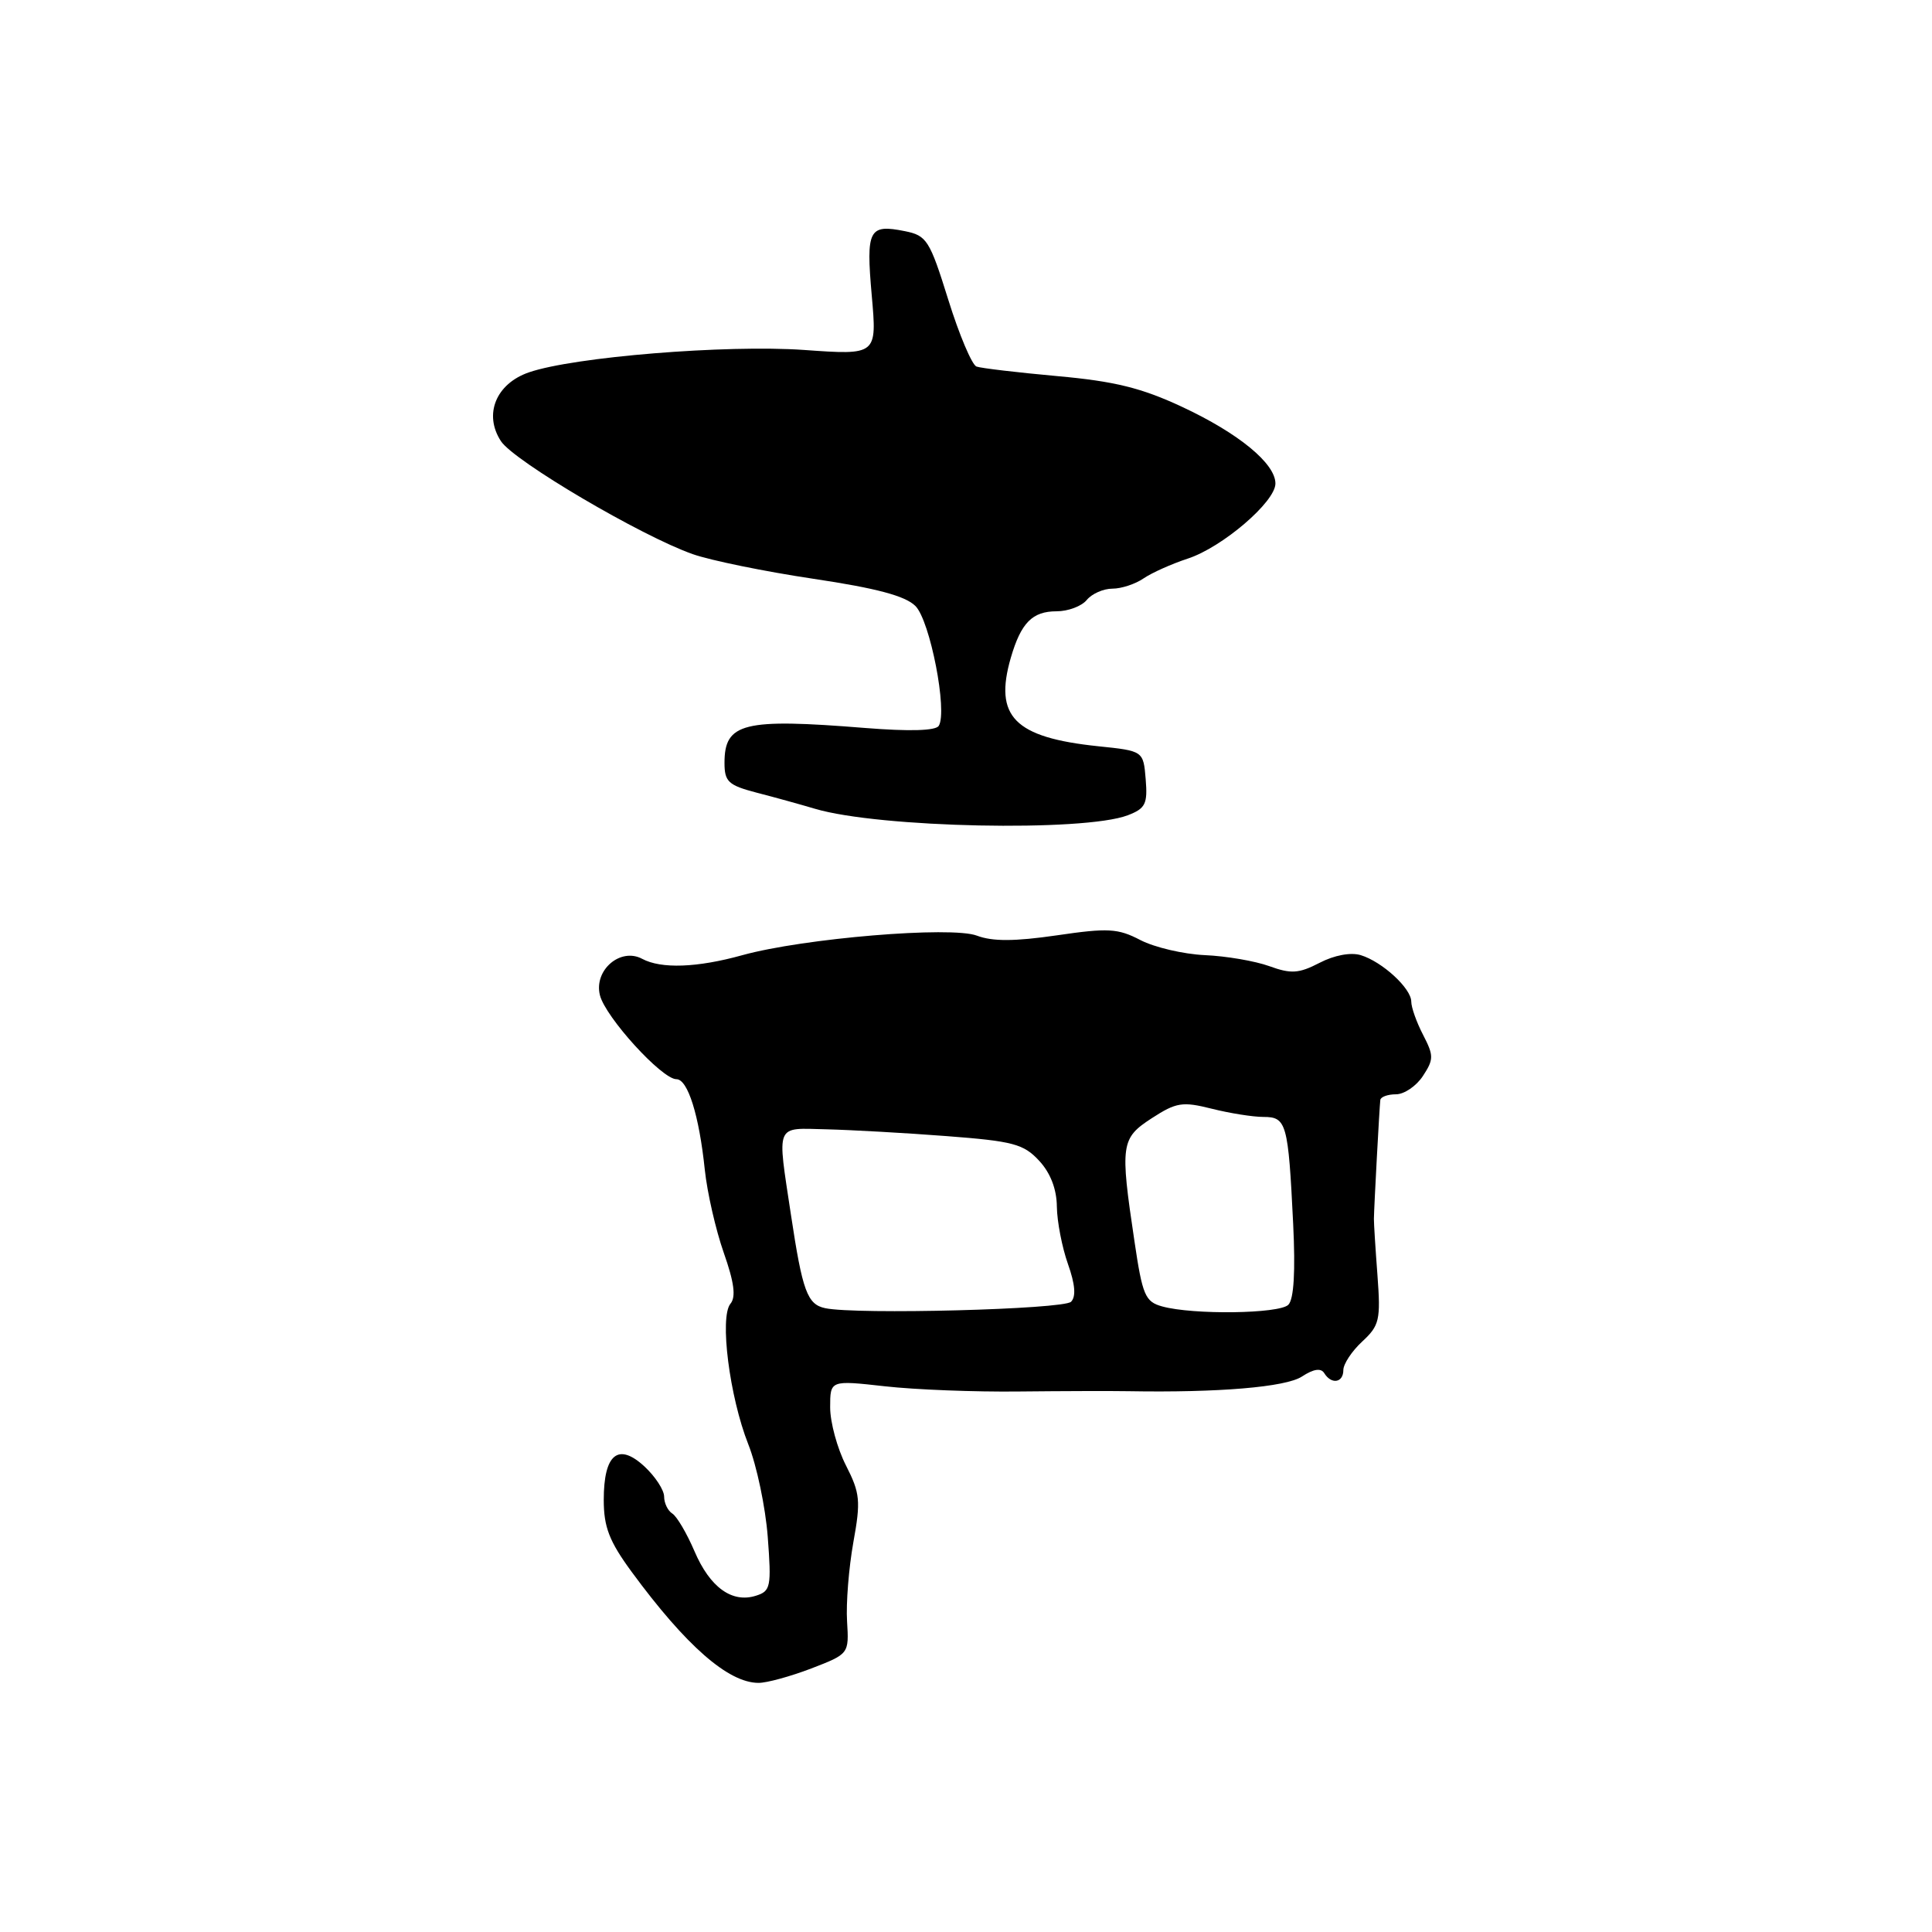 <?xml version="1.0" encoding="UTF-8" standalone="no"?>
<!DOCTYPE svg PUBLIC "-//W3C//DTD SVG 1.1//EN" "http://www.w3.org/Graphics/SVG/1.1/DTD/svg11.dtd" >
<svg xmlns="http://www.w3.org/2000/svg" xmlns:xlink="http://www.w3.org/1999/xlink" version="1.1" viewBox="0 0 256 256">
 <g >
 <path fill="currentColor"
d=" M 107.50 221.08 C 112.50 219.15 112.50 219.15 112.24 214.83 C 112.09 212.45 112.47 207.75 113.07 204.38 C 114.07 198.87 113.97 197.86 112.09 194.17 C 110.94 191.92 110.00 188.46 110.00 186.48 C 110.00 182.88 110.00 182.88 117.25 183.69 C 121.24 184.14 129.22 184.45 135.00 184.38 C 140.78 184.32 147.30 184.30 149.50 184.34 C 161.46 184.55 170.37 183.80 172.51 182.40 C 174.05 181.39 175.03 181.24 175.47 181.95 C 176.42 183.49 178.00 183.23 178.00 181.54 C 178.00 180.74 179.12 179.04 180.50 177.76 C 182.79 175.64 182.96 174.91 182.52 168.97 C 182.25 165.41 182.04 162.05 182.05 161.50 C 182.07 159.92 182.79 146.58 182.90 145.75 C 182.95 145.34 183.89 145.00 184.98 145.00 C 186.06 145.00 187.67 143.91 188.54 142.58 C 189.99 140.37 189.99 139.88 188.57 137.13 C 187.70 135.46 187.00 133.48 187.00 132.72 C 187.00 130.96 183.15 127.43 180.30 126.56 C 178.98 126.16 176.79 126.57 174.85 127.58 C 172.10 129.00 171.08 129.07 168.19 128.02 C 166.31 127.34 162.46 126.68 159.64 126.56 C 156.81 126.43 152.98 125.53 151.12 124.57 C 148.13 123.01 146.83 122.94 140.02 123.94 C 134.44 124.75 131.51 124.76 129.45 123.98 C 126.06 122.69 106.48 124.32 98.35 126.57 C 92.37 128.23 87.61 128.40 85.09 127.05 C 82.21 125.51 78.67 128.55 79.49 131.86 C 80.20 134.76 87.70 143.00 89.63 143.00 C 91.14 143.00 92.64 147.79 93.39 155.00 C 93.71 158.03 94.84 162.97 95.90 165.99 C 97.28 169.91 97.54 171.85 96.79 172.75 C 95.32 174.52 96.66 185.07 99.15 191.37 C 100.27 194.19 101.43 199.71 101.73 203.64 C 102.23 210.26 102.12 210.83 100.17 211.44 C 97.00 212.45 94.07 210.34 92.02 205.54 C 91.00 203.16 89.68 200.92 89.08 200.55 C 88.49 200.18 88.00 199.17 88.00 198.31 C 88.00 197.44 86.83 195.65 85.40 194.32 C 81.92 191.10 80.00 192.67 80.00 198.74 C 80.00 202.35 80.73 204.23 83.70 208.28 C 90.89 218.07 96.50 222.98 100.50 222.99 C 101.60 223.00 104.75 222.13 107.50 221.08 Z  M 149.43 108.03 C 151.78 107.13 152.08 106.53 151.81 103.25 C 151.50 99.50 151.50 99.50 145.50 98.88 C 134.41 97.72 131.68 94.95 133.94 87.15 C 135.29 82.52 136.79 81.00 140.00 81.00 C 141.52 81.00 143.32 80.33 144.00 79.50 C 144.68 78.67 146.21 78.00 147.40 78.00 C 148.59 78.00 150.44 77.39 151.53 76.64 C 152.61 75.90 155.25 74.72 157.38 74.02 C 161.95 72.53 169.00 66.50 169.00 64.07 C 169.00 61.42 164.13 57.41 156.63 53.91 C 151.25 51.40 147.69 50.52 140.13 49.84 C 134.84 49.36 130.00 48.79 129.39 48.57 C 128.79 48.35 127.10 44.37 125.65 39.71 C 123.19 31.82 122.80 31.21 119.90 30.63 C 115.12 29.67 114.74 30.41 115.51 39.14 C 116.21 47.06 116.21 47.06 106.53 46.37 C 96.22 45.65 76.02 47.29 70.08 49.34 C 65.71 50.85 64.06 54.92 66.38 58.46 C 68.11 61.10 84.97 71.03 91.80 73.43 C 94.16 74.26 101.34 75.73 107.76 76.69 C 116.14 77.94 119.96 78.96 121.30 80.30 C 123.24 82.24 125.58 94.26 124.39 96.18 C 123.98 96.83 120.52 96.93 114.63 96.46 C 98.50 95.16 96.00 95.78 96.00 101.08 C 96.00 103.58 96.51 104.05 100.25 105.03 C 102.59 105.63 106.08 106.60 108.00 107.17 C 116.50 109.69 143.57 110.25 149.43 108.03 Z  M 109.34 173.34 C 106.97 172.84 106.33 171.08 104.81 161.00 C 102.96 148.71 102.64 149.48 109.50 149.64 C 112.80 149.72 119.97 150.12 125.43 150.54 C 134.23 151.21 135.63 151.58 137.68 153.79 C 139.19 155.41 140.02 157.56 140.04 159.90 C 140.07 161.88 140.73 165.29 141.51 167.49 C 142.46 170.17 142.60 171.80 141.92 172.49 C 140.91 173.50 113.50 174.22 109.34 173.34 Z  M 154.00 173.11 C 151.74 172.49 151.38 171.64 150.32 164.46 C 148.40 151.62 148.52 150.83 152.63 148.16 C 155.87 146.06 156.69 145.94 160.56 146.91 C 162.94 147.51 166.03 148.00 167.42 148.00 C 170.47 148.00 170.70 148.83 171.35 162.14 C 171.66 168.48 171.45 172.15 170.71 172.89 C 169.51 174.09 158.09 174.24 154.00 173.11 Z "/>
</g>
</svg>